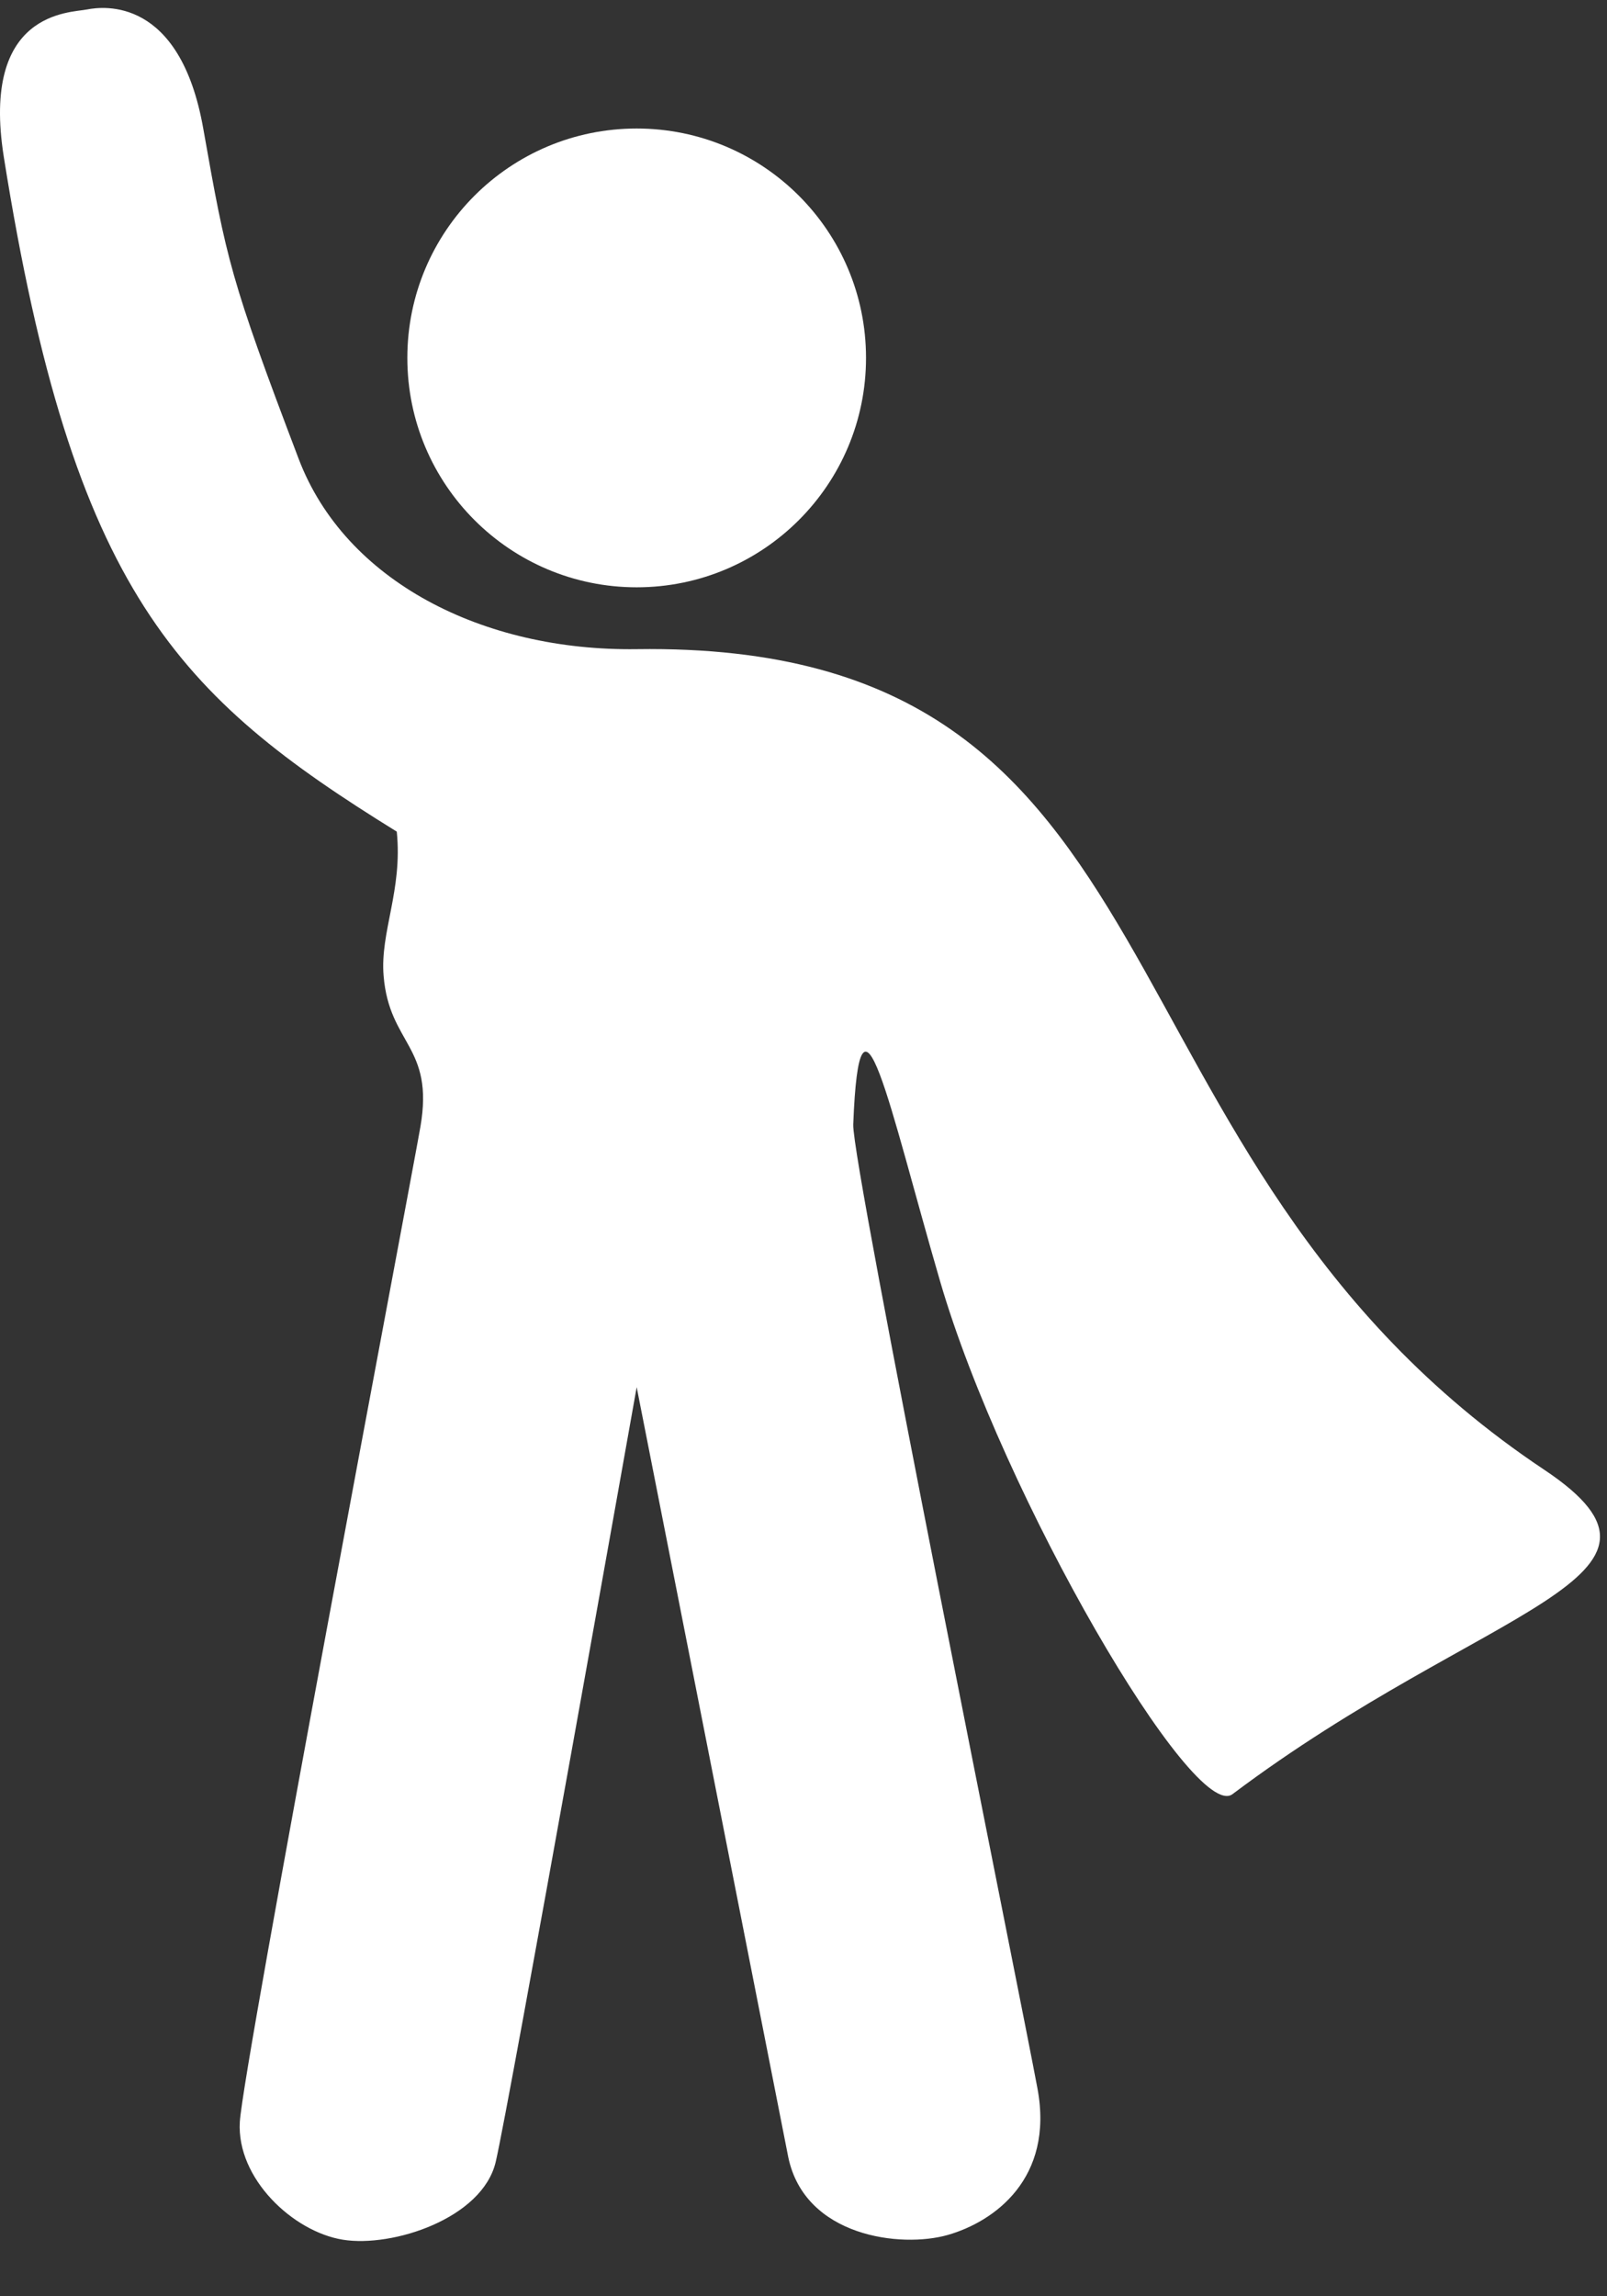 <?xml version="1.0" encoding="UTF-8"?>
<svg width="21px" height="30px" viewBox="0 0 21 30" version="1.1" xmlns="http://www.w3.org/2000/svg" xmlns:xlink="http://www.w3.org/1999/xlink">
    <rect x="0" y="0" width="21" height="30" fill="#333333" stroke="none"/>
    <title>help gender</title>
    <g id="help_gender" stroke="none" stroke-width="1" fill="none" fill-rule="evenodd">
        <g id="01" transform="translate(-225, -2030)">
            <g id="I_need_help" transform="translate(210, 2018)">
                <g id="Group-6" transform="translate(15, 12)" fill="#FFFFFF">
                    <path d="M11.317,4.676 C11.317,6.331 9.975,7.673 8.32,7.673 C6.665,7.673 5.323,6.331 5.323,4.676 C5.323,3.02 6.665,1.679 8.32,1.679 C9.975,1.679 11.317,3.02 11.317,4.676" id="Fill-1"></path>
                    <path d="M8.32,18.123 C8.32,18.123 6.652,27.505 6.478,28.244 C6.305,28.982 5.132,29.366 4.48,29.261 C3.829,29.156 3.09,28.461 3.134,27.722 C3.177,26.984 5.363,15.473 5.494,14.72 C5.676,13.665 5.087,13.647 5.013,12.75 C4.965,12.174 5.263,11.636 5.185,10.865 C2.327,9.096 0.955,7.743 0.05,2.052 C-0.254,0.141 0.919,0.168 1.136,0.124 C1.353,0.081 2.352,-0.042 2.656,1.679 C2.96,3.399 3.01,3.645 3.903,5.995 C4.511,7.593 6.309,8.509 8.32,8.481 C15.724,8.375 14.031,15.101 20.18,19.202 C22.314,20.625 19.396,20.967 16.106,23.44 C15.599,23.821 13.106,19.558 12.284,16.736 C11.61,14.423 11.234,12.525 11.15,14.691 C11.13,15.213 13.341,26.115 13.558,27.288 C13.775,28.461 12.994,29.025 12.385,29.199 C11.777,29.373 10.518,29.225 10.301,28.183 L8.32,18.123 Z" id="Fill-3"></path>
                </g>
            </g>
        </g>
    </g>
</svg>